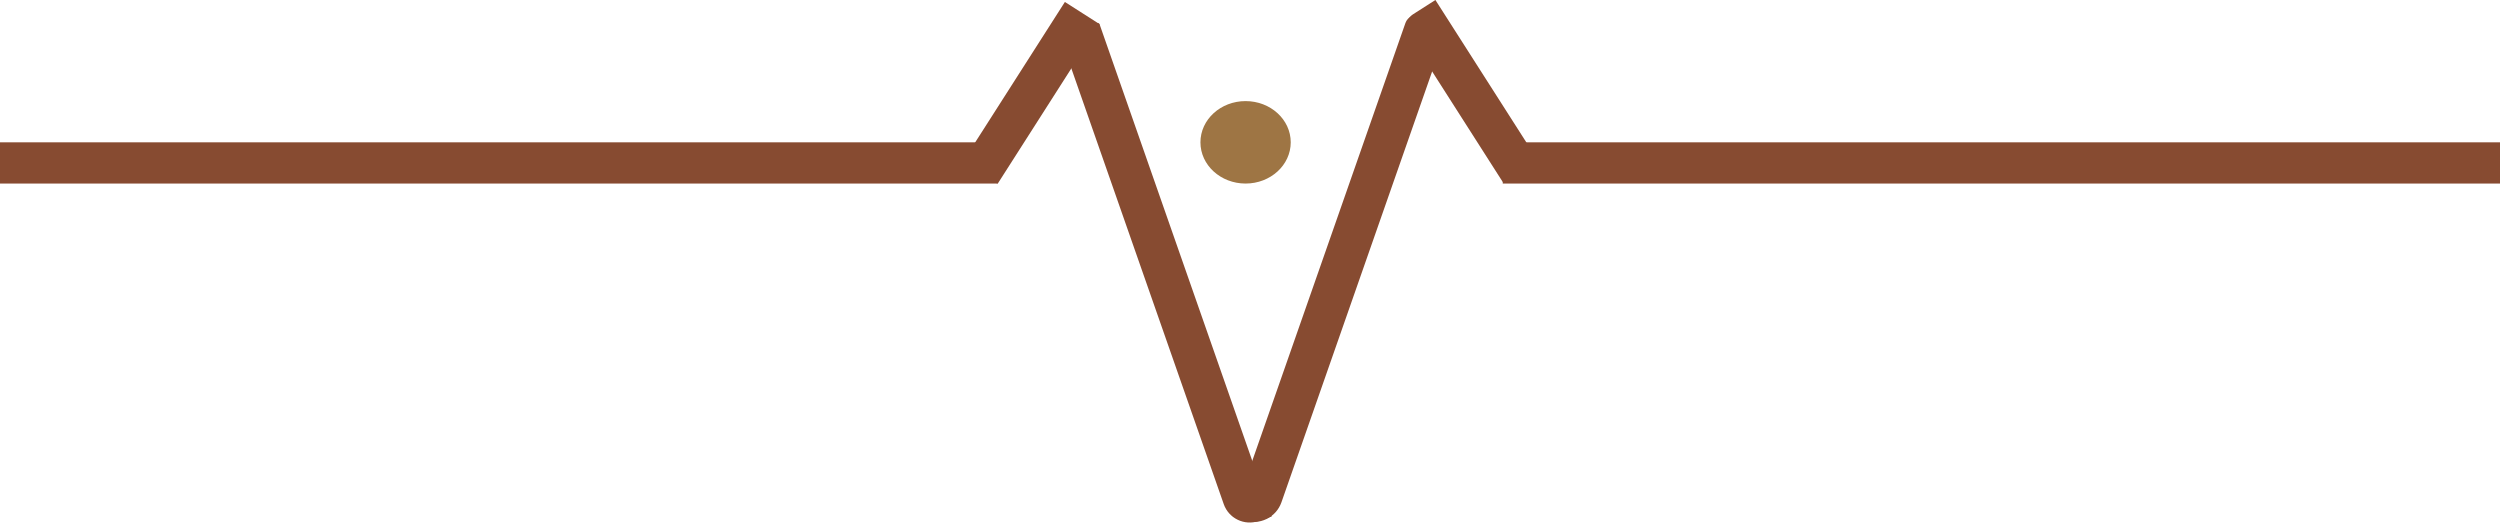 <svg width="2547" height="541" viewBox="0 0 2547 541" fill="none" xmlns="http://www.w3.org/2000/svg">
<rect y="145" width="1016" height="42" fill="#874B31"/>
<rect x="1531" y="145" width="1016" height="42" fill="#874B31"/>
<rect x="1084.91" y="2" width="42" height="193" transform="rotate(32.575 1084.91 2)" fill="#874B31"/>
<path d="M1435.07 35.25C1430.62 28.269 1432.66 18.994 1439.64 14.534L1462.39 -0L1566.29 162.647L1530.9 185.257L1435.07 35.25Z" fill="#874B31"/>
<path d="M1080 36.867L1117.76 23.661C1118.8 23.296 1119.94 23.846 1120.31 24.888L1295.63 526.151L1282.42 530.773C1267.82 535.879 1251.85 528.185 1246.74 513.588L1080 36.867Z" fill="#874B31"/>
<path d="M1431.85 23.44C1434.04 17.184 1440.88 13.887 1447.14 16.076L1475.45 25.981L1305.55 511.696C1300.08 527.335 1282.97 535.578 1267.33 530.108L1256 526.145L1431.85 23.44Z" fill="#874B31"/>
<ellipse cx="1269" cy="145" rx="46" ry="42" fill="#9E7544"/>
</svg>
